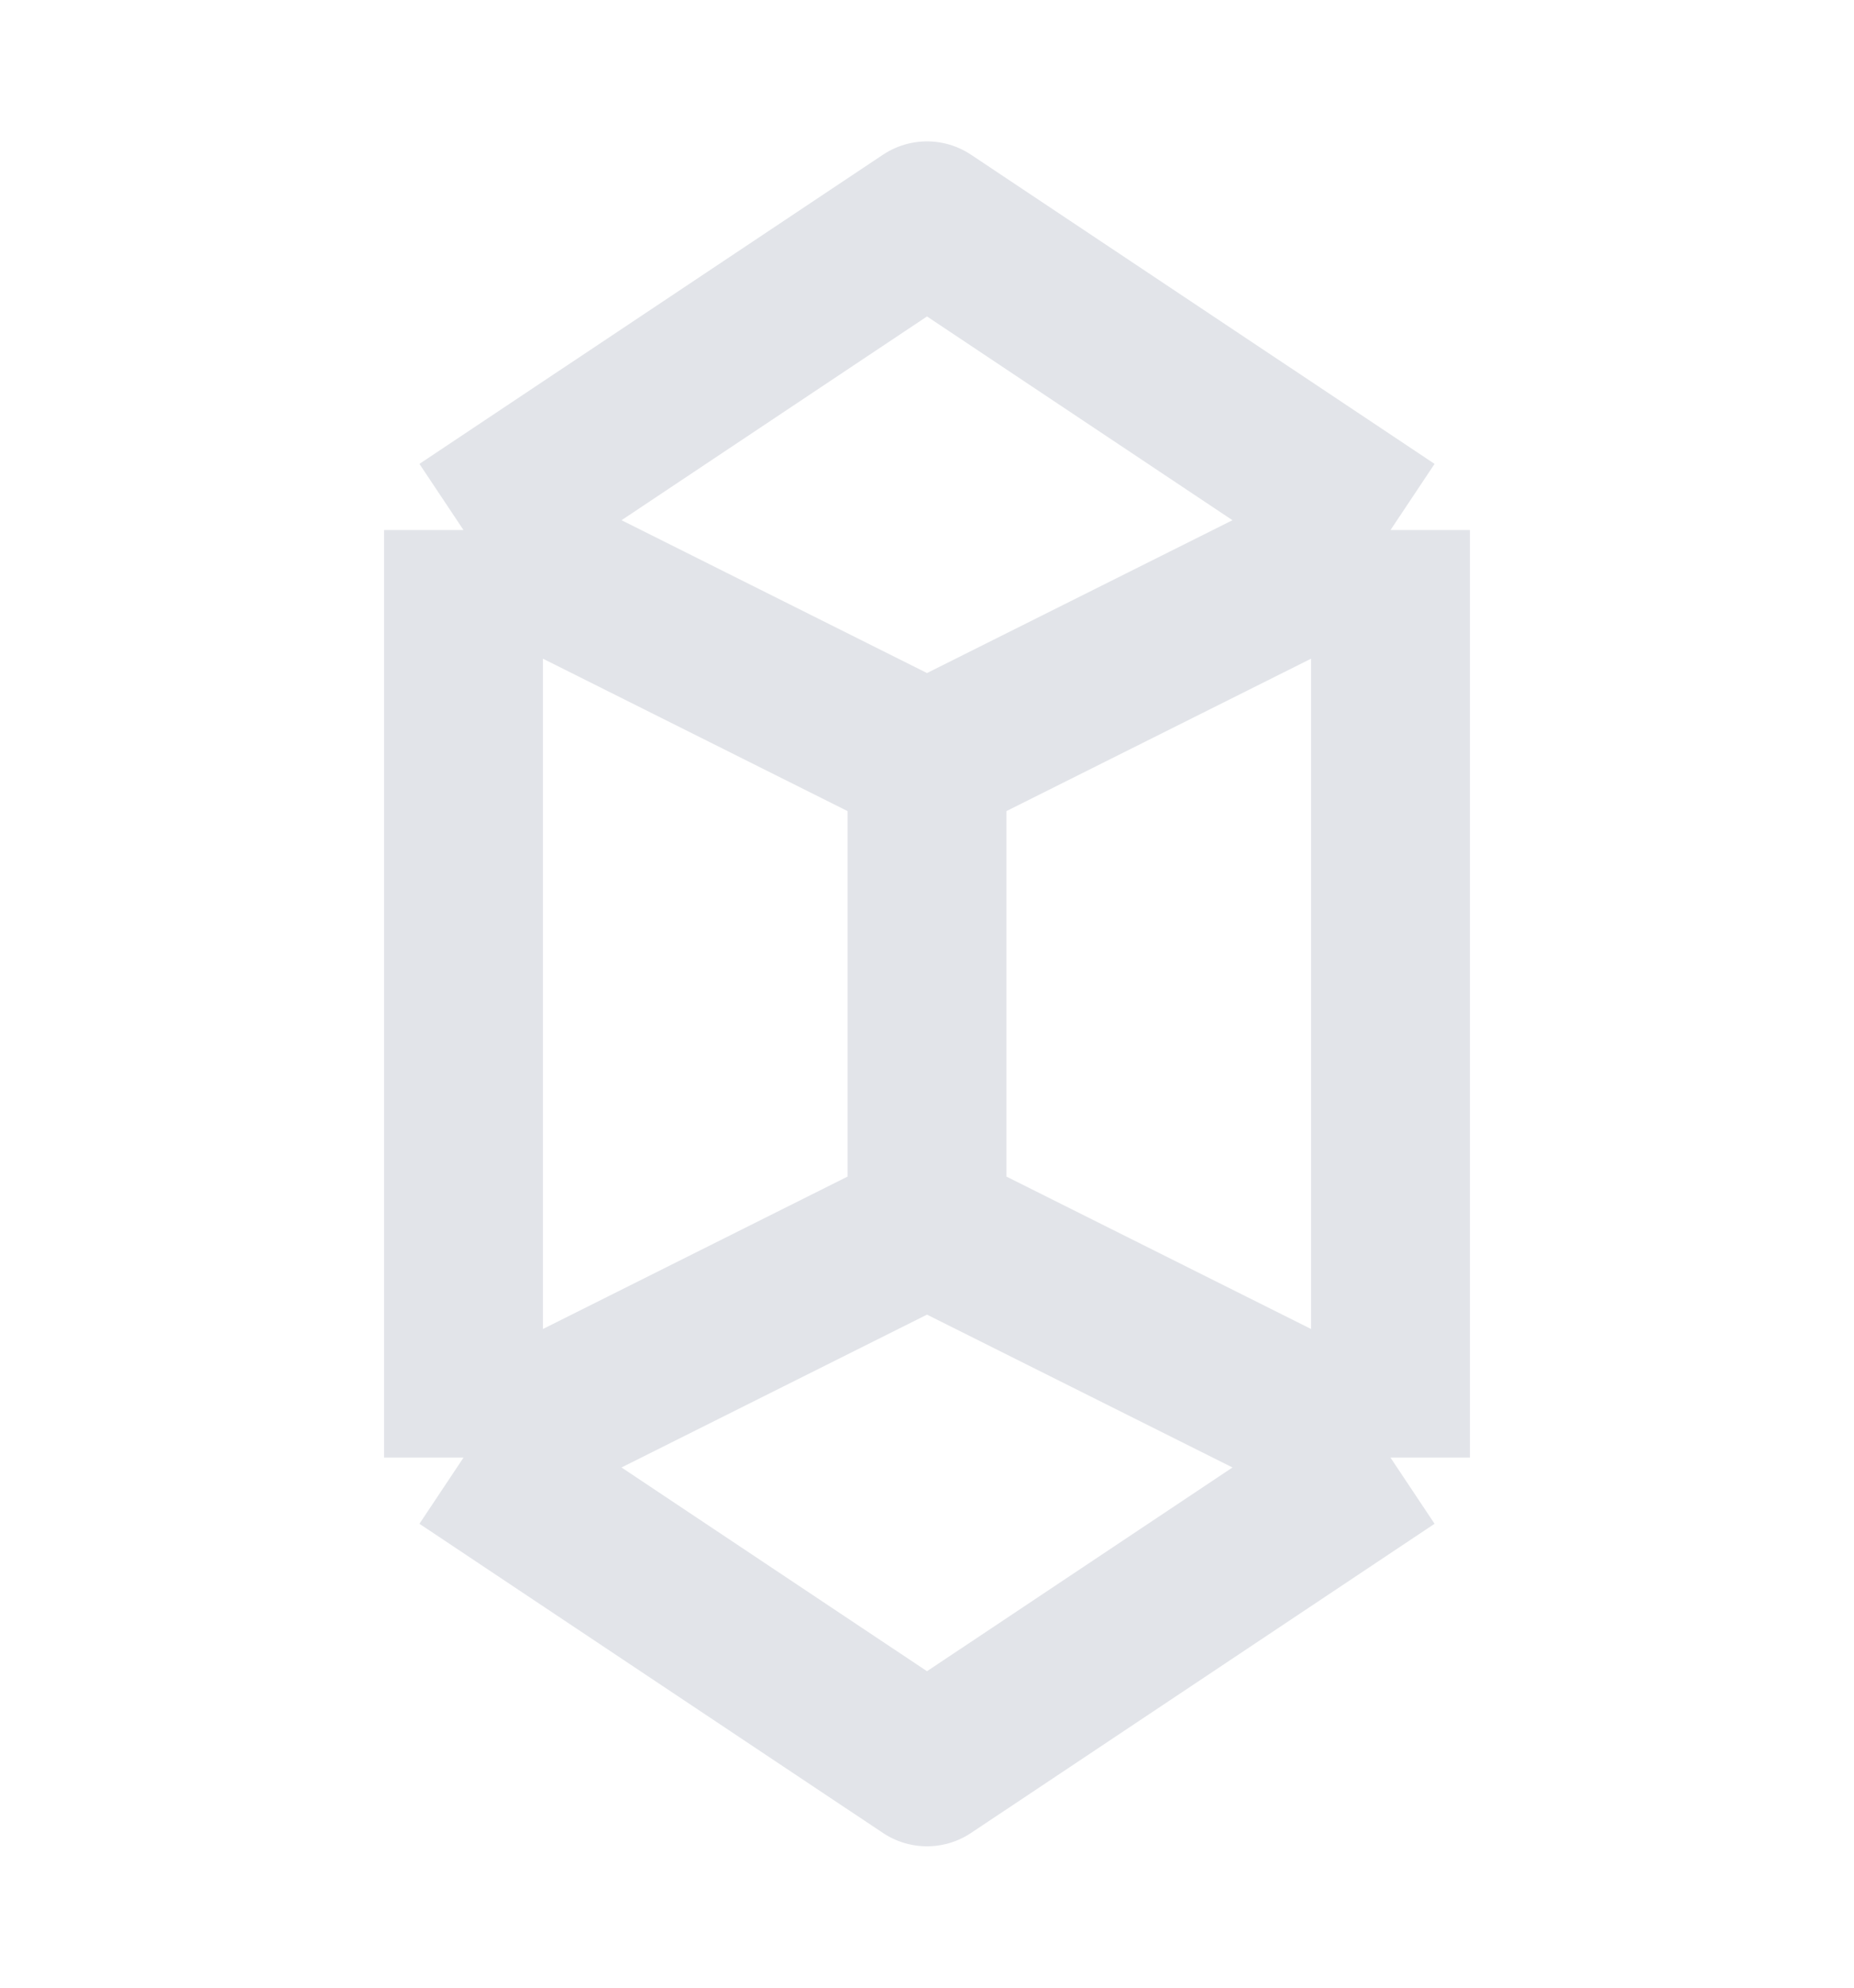 <svg width="14" height="15" viewBox="0 0 14 15" fill="none" xmlns="http://www.w3.org/2000/svg">
<path d="M3.5 4L7 1.667L10.5 4M3.5 4V11M3.5 4L7 5.75M3.5 11L7 13.333L10.5 11M3.5 11L7 9.25M10.5 11V4M10.5 11L7 9.25M10.5 4L7 5.75M7 9.25V5.75" stroke="#E2E4E9" stroke-width="1.2" stroke-linejoin="round"/>
</svg>
